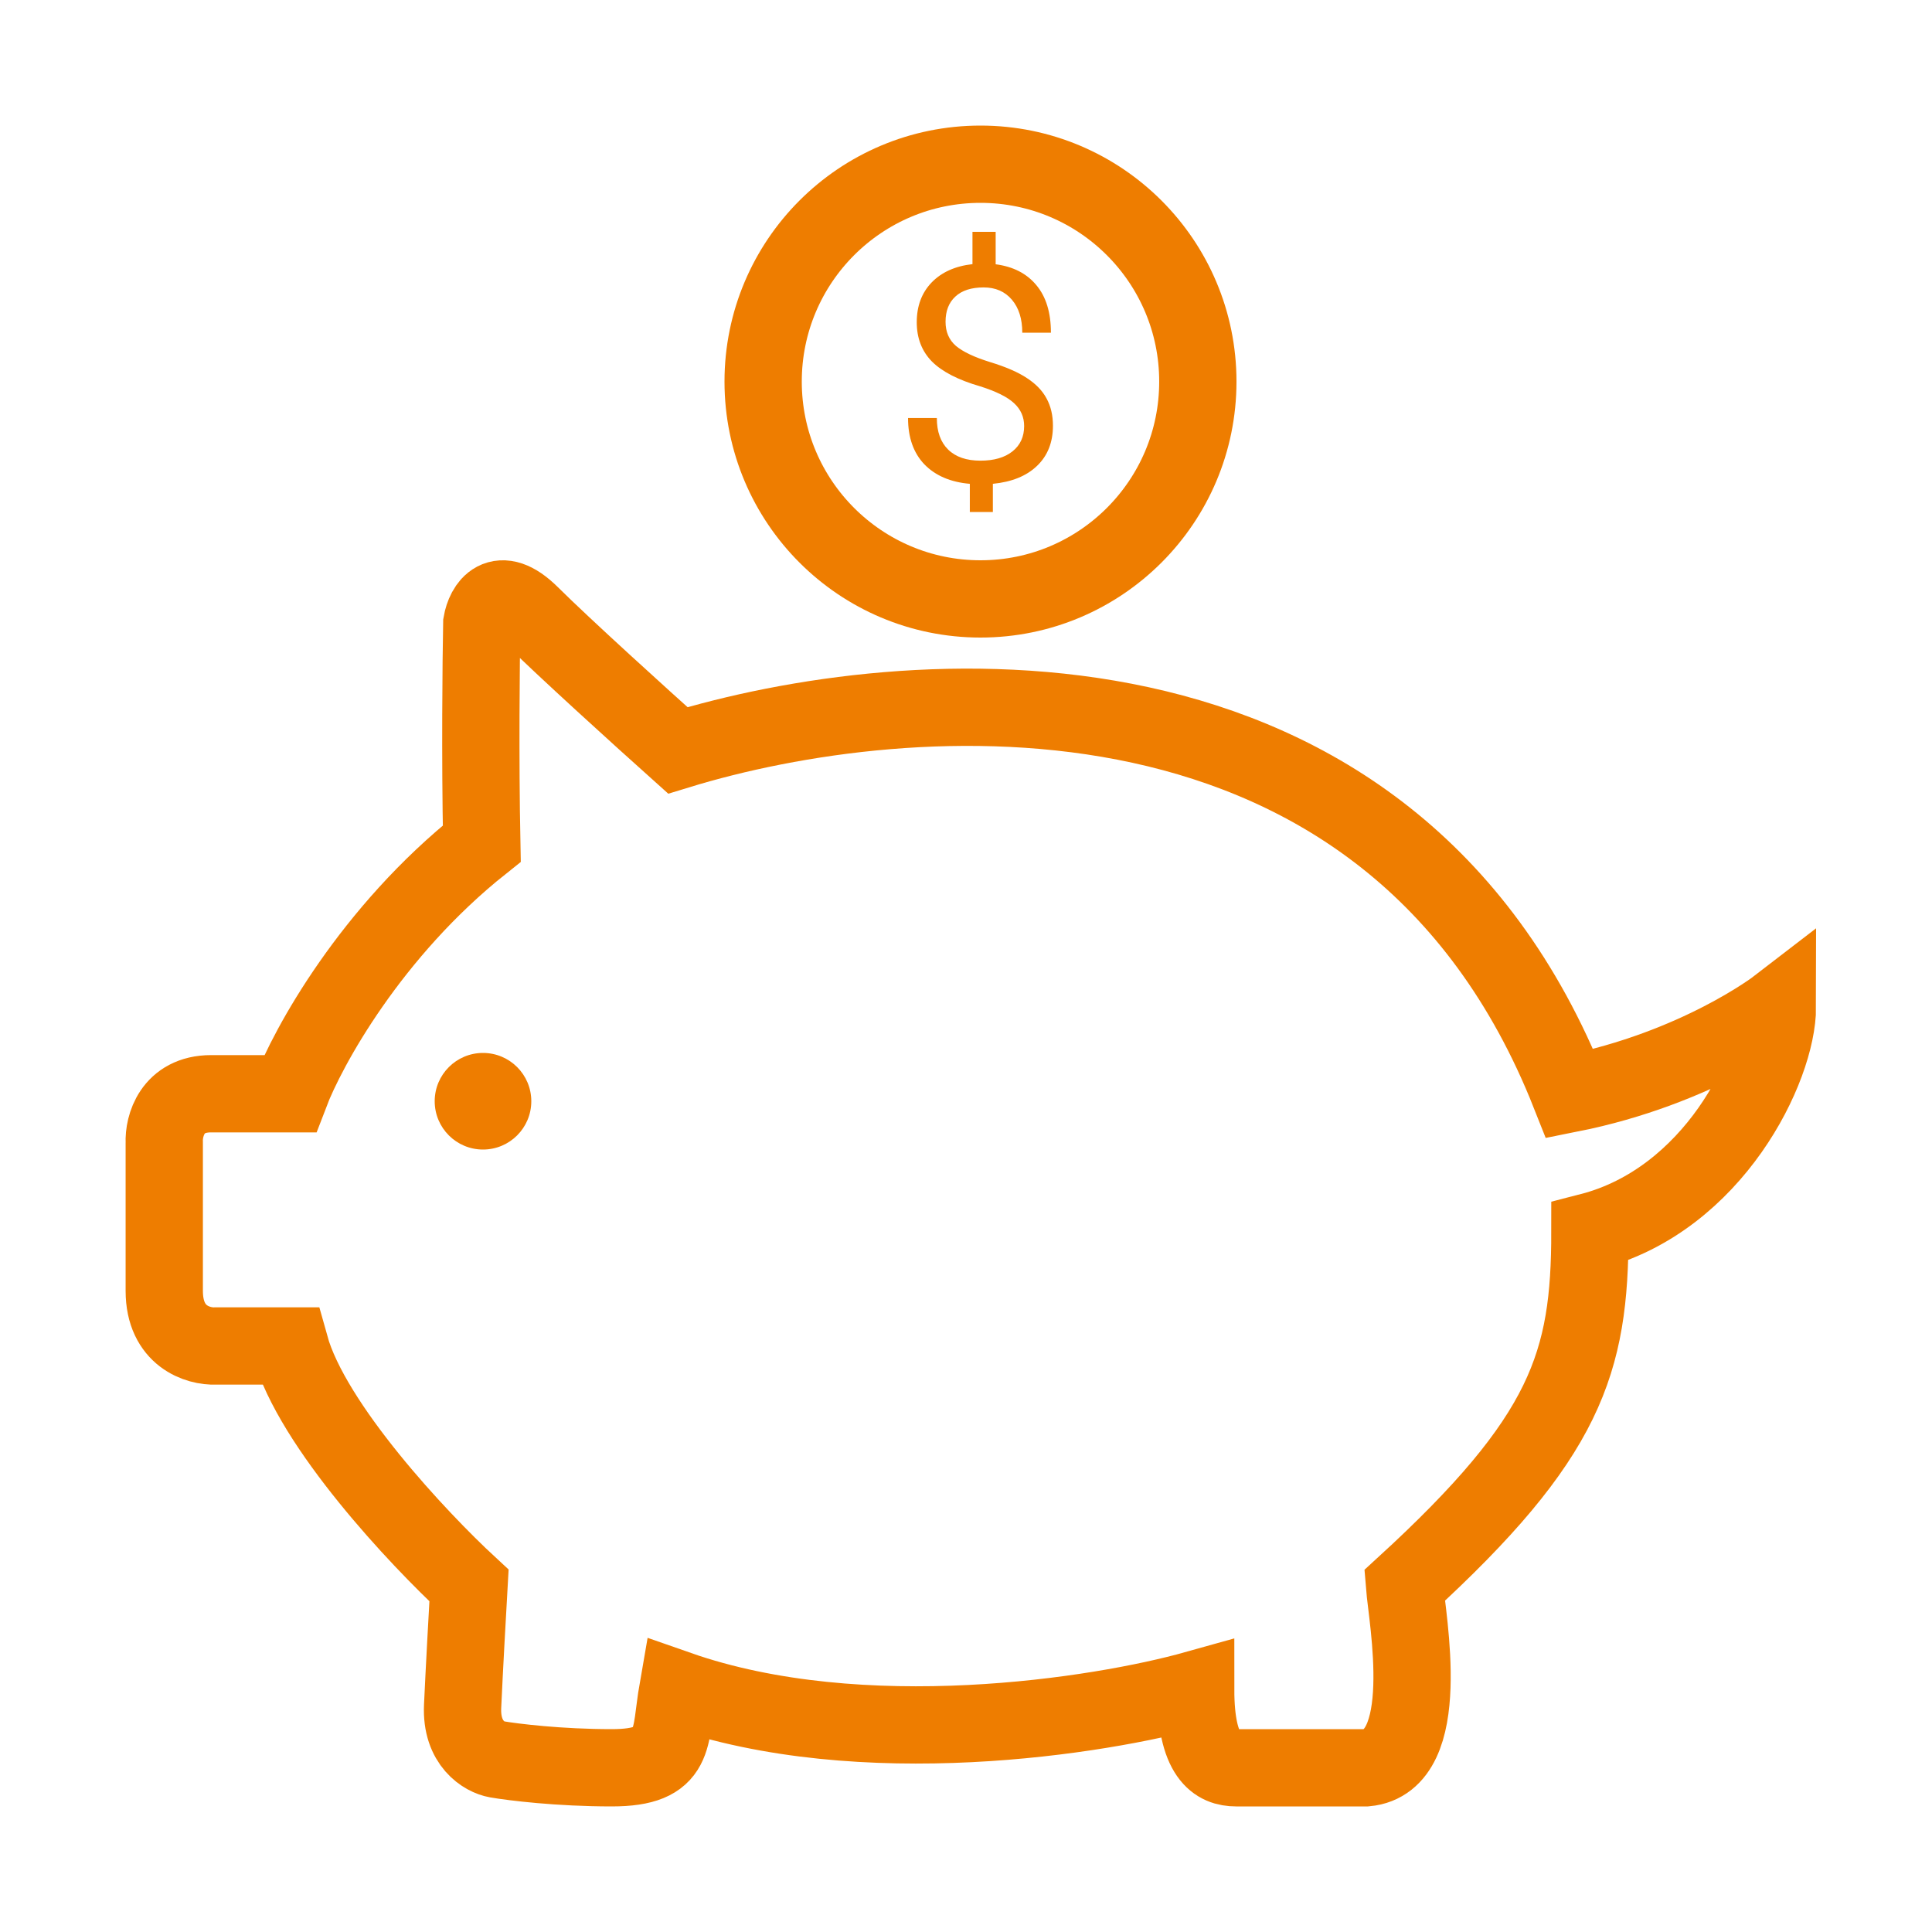 <svg width="200" height="200" viewBox="0 0 200 200" fill="none" xmlns="http://www.w3.org/2000/svg">
<g id="Oszczednosci - orange">
<g id="Group 10">
<g id="Group 9">
<path id="$" d="M106.019 44.102C106.019 43.165 105.67 42.377 104.972 41.736C104.285 41.095 103.119 40.515 101.476 39.996C99.188 39.334 97.518 38.475 96.465 37.416C95.423 36.348 94.902 34.995 94.902 33.356C94.902 31.688 95.412 30.319 96.433 29.25C97.464 28.182 98.876 27.546 100.67 27.343V24H103.071V27.358C104.875 27.592 106.277 28.309 107.276 29.51C108.286 30.711 108.791 32.354 108.791 34.44H105.826C105.826 33.005 105.466 31.866 104.747 31.021C104.027 30.177 103.055 29.754 101.83 29.754C100.552 29.754 99.575 30.07 98.898 30.701C98.221 31.321 97.883 32.191 97.883 33.31C97.883 34.348 98.237 35.178 98.946 35.798C99.666 36.409 100.842 36.969 102.475 37.477C104.118 37.976 105.396 38.531 106.309 39.141C107.233 39.741 107.91 40.444 108.339 41.247C108.78 42.051 109 42.992 109 44.071C109 45.791 108.452 47.175 107.357 48.223C106.272 49.271 104.747 49.891 102.781 50.085V53H100.396V50.085C98.398 49.912 96.83 49.24 95.692 48.07C94.564 46.89 94 45.292 94 43.277H96.981C96.981 44.692 97.373 45.781 98.157 46.544C98.941 47.307 100.053 47.688 101.492 47.688C102.899 47.688 104.005 47.368 104.811 46.727C105.617 46.086 106.019 45.211 106.019 44.102Z" fill="#EE7D00"/>
<g id="Group 8">
<path id="Vector 1" d="M162.5 113.224C143.793 66.004 93.553 70.51 70.169 77.678C66.493 74.386 58.301 66.97 54.948 63.635C51.595 60.3 50.168 62.83 49.874 64.512C49.8 68.389 49.697 78.38 49.874 87.332C38.403 96.46 31.858 108.397 30.02 113.224H21.857C17.798 113.224 16.931 116.588 17.004 118.271V133.63C17.004 138.37 20.534 139.408 22.299 139.335H30.02C32.314 147.585 43.329 159.302 48.55 164.13C48.403 166.69 48.065 172.775 47.889 176.637C47.712 180.499 50.168 181.903 51.418 182.122C53.109 182.415 57.86 183 63.331 183C70.169 183 69.287 179.928 70.169 174.881C89.229 181.552 113.849 177.661 123.776 174.881C123.776 181.903 125.982 183 127.967 183H141.424C148.483 182.342 145.669 167.588 145.395 164.13C162.16 148.77 164.587 141.104 164.587 127.5C177.382 124.209 184 110.5 184 104.228C184 104.228 175.736 110.591 162.5 113.224Z" stroke="#EE7D00" stroke-width="8" stroke-miterlimit="4.776"/>
<circle id="Ellipse 1" cx="101.5" cy="39.5" r="22.5" stroke="#EE7D00" stroke-width="8"/>
</g>
</g>
<circle id="Ellipse 2" r="5" transform="matrix(-1 0 0 1 50 114)" fill="#EE7D00"/>
</g>
</g>
</svg>
